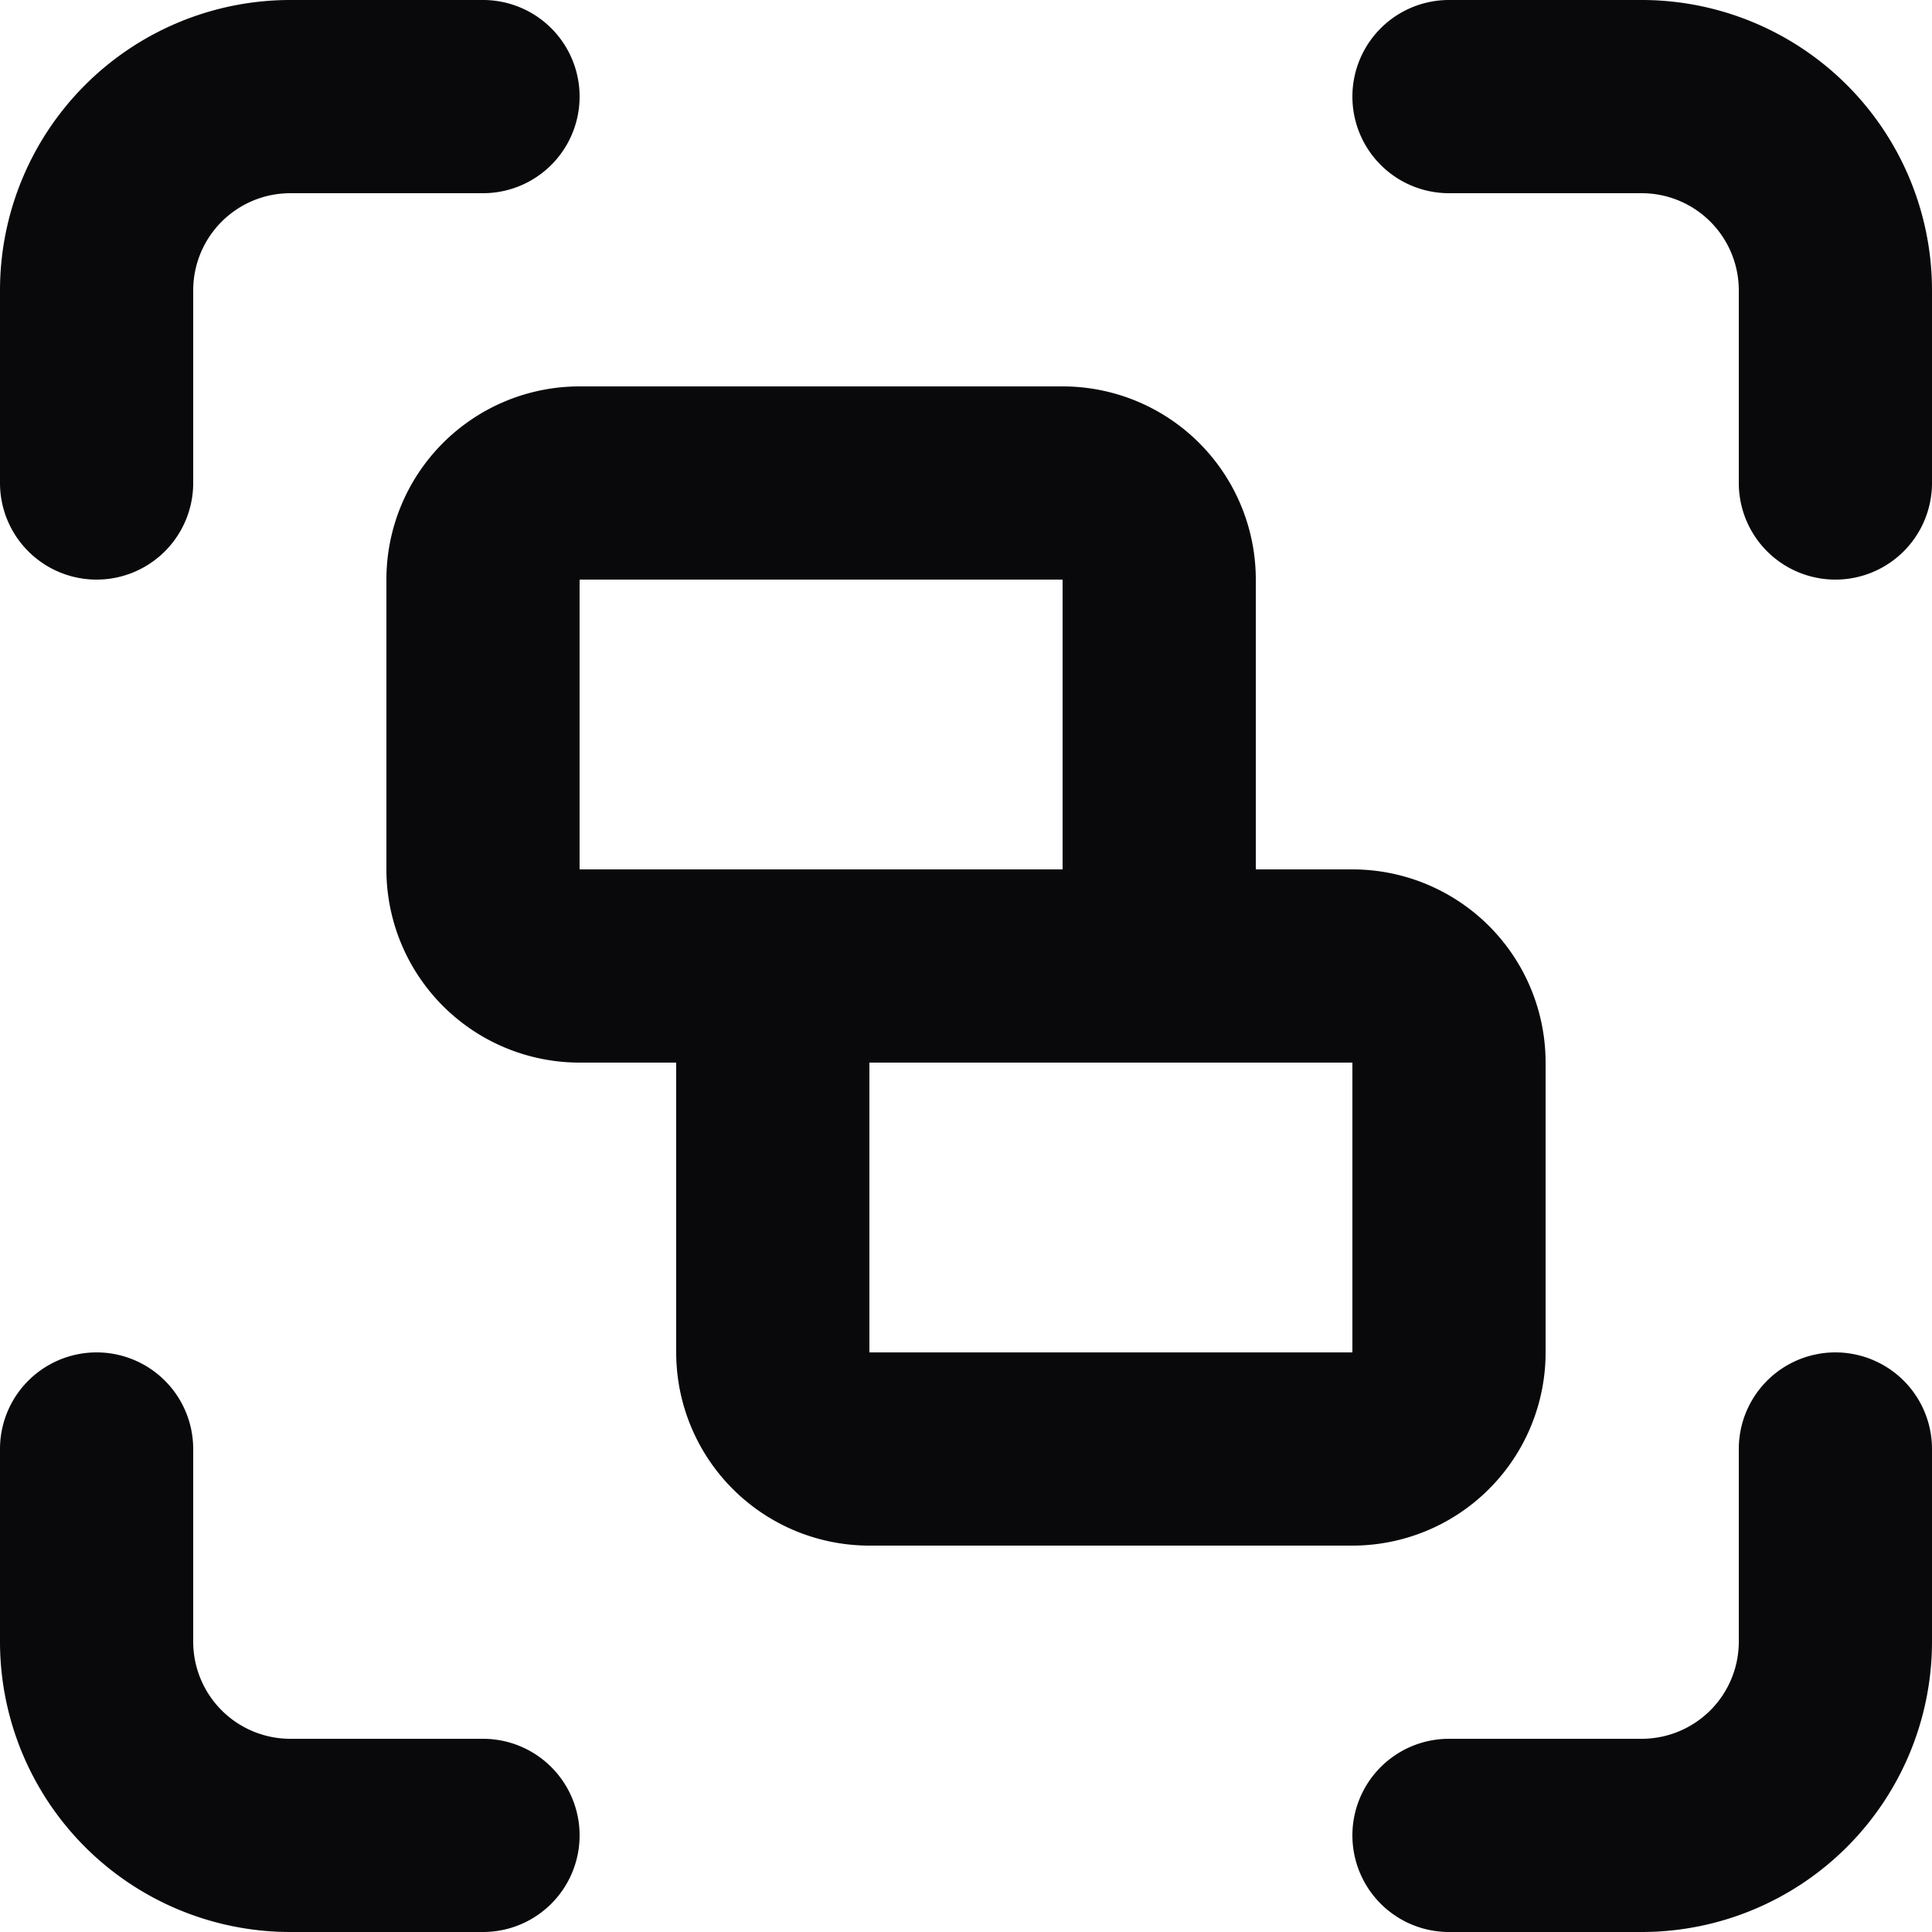 <svg id="group" xmlns="http://www.w3.org/2000/svg" width="20" height="20" viewBox="0 0 20 20">
  <path id="Vector" d="M0,5A1,1,0,0,0,2,5ZM5,2A1,1,0,0,0,5,0ZM15,0a1,1,0,0,0,0,2Zm3,5a1,1,0,0,0,2,0Zm2,10a1,1,0,0,0-2,0Zm-5,3a1,1,0,0,0,0,2ZM5,20a1,1,0,0,0,0-2ZM2,15a1,1,0,0,0-2,0ZM2,5V3H0V5ZM2,3A1.006,1.006,0,0,1,3,2V0A3.006,3.006,0,0,0,0,3ZM3,2H5V0H3ZM15,2h2V0H15Zm2,0a1.006,1.006,0,0,1,1,1h2a3.006,3.006,0,0,0-3-3Zm1,1V5h2V3Zm0,12v2h2V15Zm0,2a1.006,1.006,0,0,1-1,1v2a3.006,3.006,0,0,0,3-3Zm-1,1H15v2h2ZM5,18H3v2H5ZM3,18a1.006,1.006,0,0,1-1-1H0a3.006,3.006,0,0,0,3,3ZM2,17V15H0v2ZM6,6h5V4H6Zm5,0h2a2,2,0,0,0-2-2Zm0,0V9h2V6Zm0,3v2a2,2,0,0,0,2-2Zm0,0H6v2h5ZM6,9H4a2,2,0,0,0,2,2ZM6,9V6H4V9ZM6,6V4A2,2,0,0,0,4,6Zm3,5h5V9H9Zm5,0h2a2,2,0,0,0-2-2Zm0,0v3h2V11Zm0,3v2a2,2,0,0,0,2-2Zm0,0H9v2h5ZM9,14H7a2,2,0,0,0,2,2Zm0,0V11H7v3Zm0-3V9a2,2,0,0,0-2,2Z" fill="#09090b"/>
</svg>
